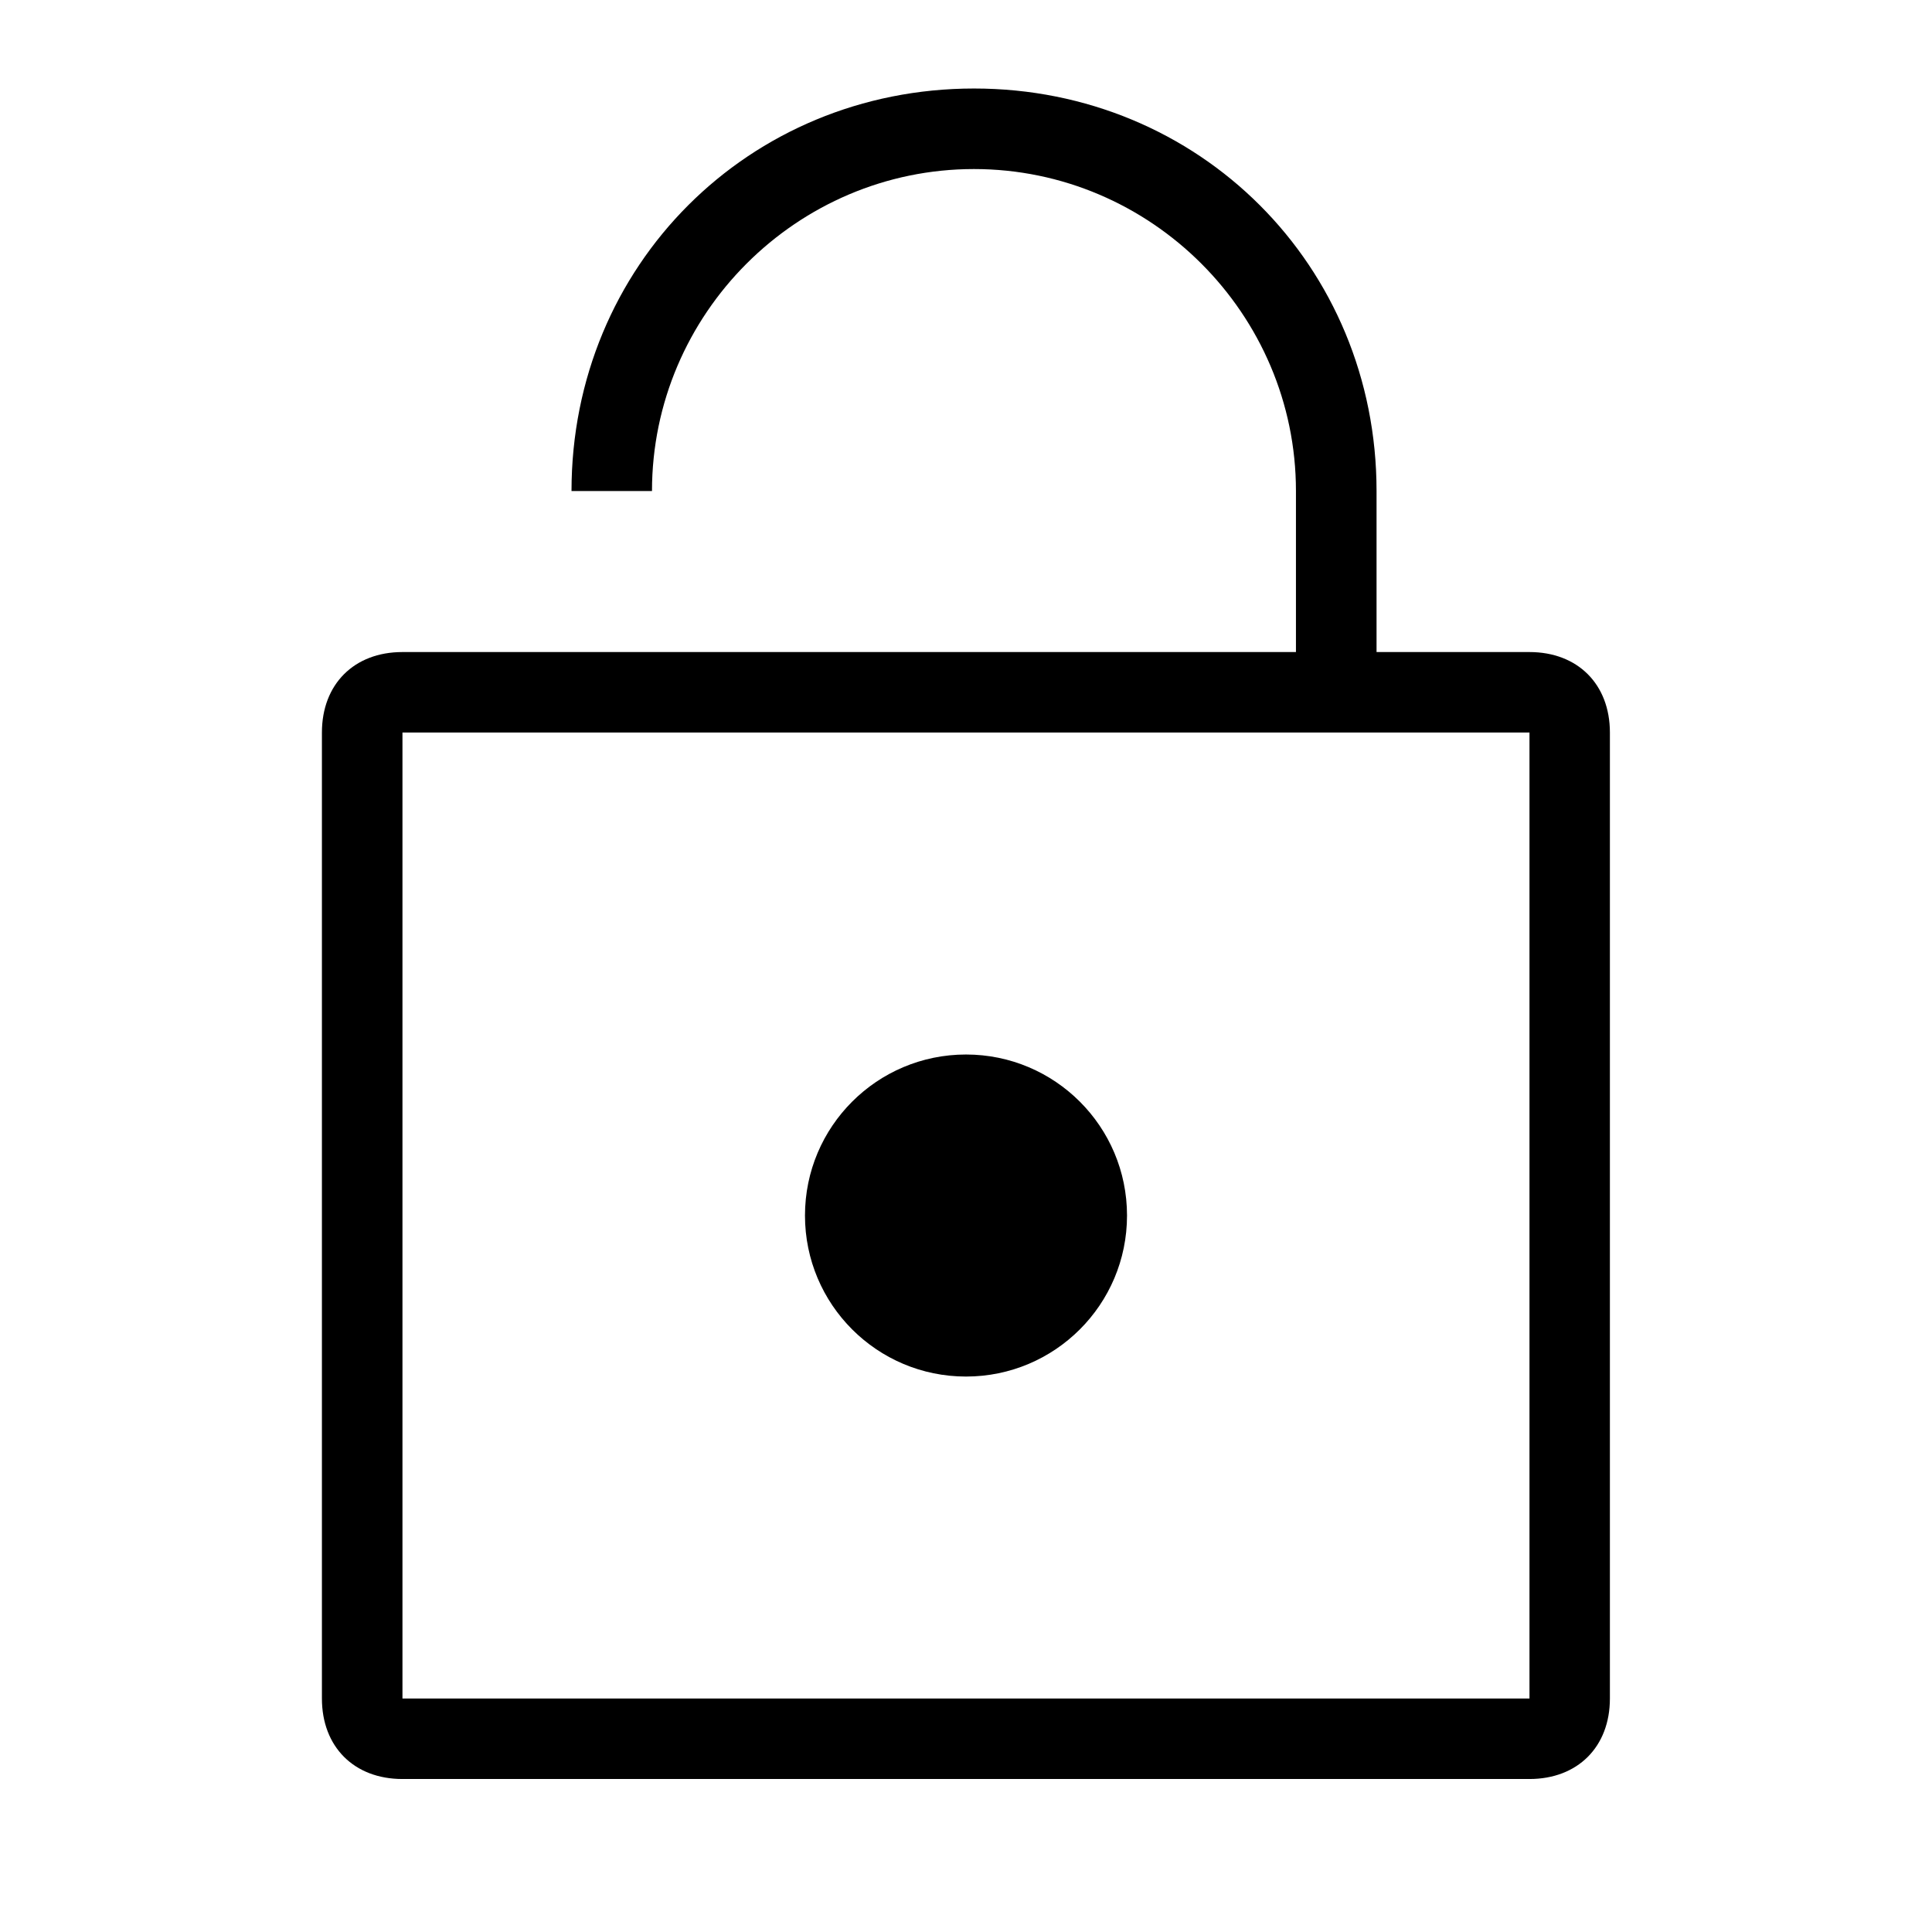<?xml version="1.0" encoding="utf-8"?>
<!-- Generated by IcoMoon.io -->
<!DOCTYPE svg PUBLIC "-//W3C//DTD SVG 1.1//EN" "http://www.w3.org/Graphics/SVG/1.1/DTD/svg11.dtd">
<svg version="1.1" xmlns="http://www.w3.org/2000/svg" xmlns:xlink="http://www.w3.org/1999/xlink" width="32" height="32" viewBox="0 0 32 32">
<path fill="#000" d="M18.667 20.133c0 1.473-1.194 2.667-2.667 2.667s-2.667-1.194-2.667-2.667c0-1.473 1.194-2.667 2.667-2.667s2.667 1.194 2.667 2.667z"></path>
<path fill="#000" d="M25.333 10.8h-2.533v-2.667c0-3.733-2.933-6.667-6.667-6.667s-6.667 2.933-6.667 6.667v0h1.333c0-2.933 2.4-5.333 5.333-5.333s5.333 2.4 5.333 5.333v2.667h-14.8c-0.8 0-1.333 0.533-1.333 1.333v16c0 0.8 0.533 1.333 1.333 1.333h18.667c0.8 0 1.333-0.533 1.333-1.333v-16c0-0.8-0.533-1.333-1.333-1.333zM25.333 28.133h-18.667v-16h18.667v16z"></path>
</svg>
